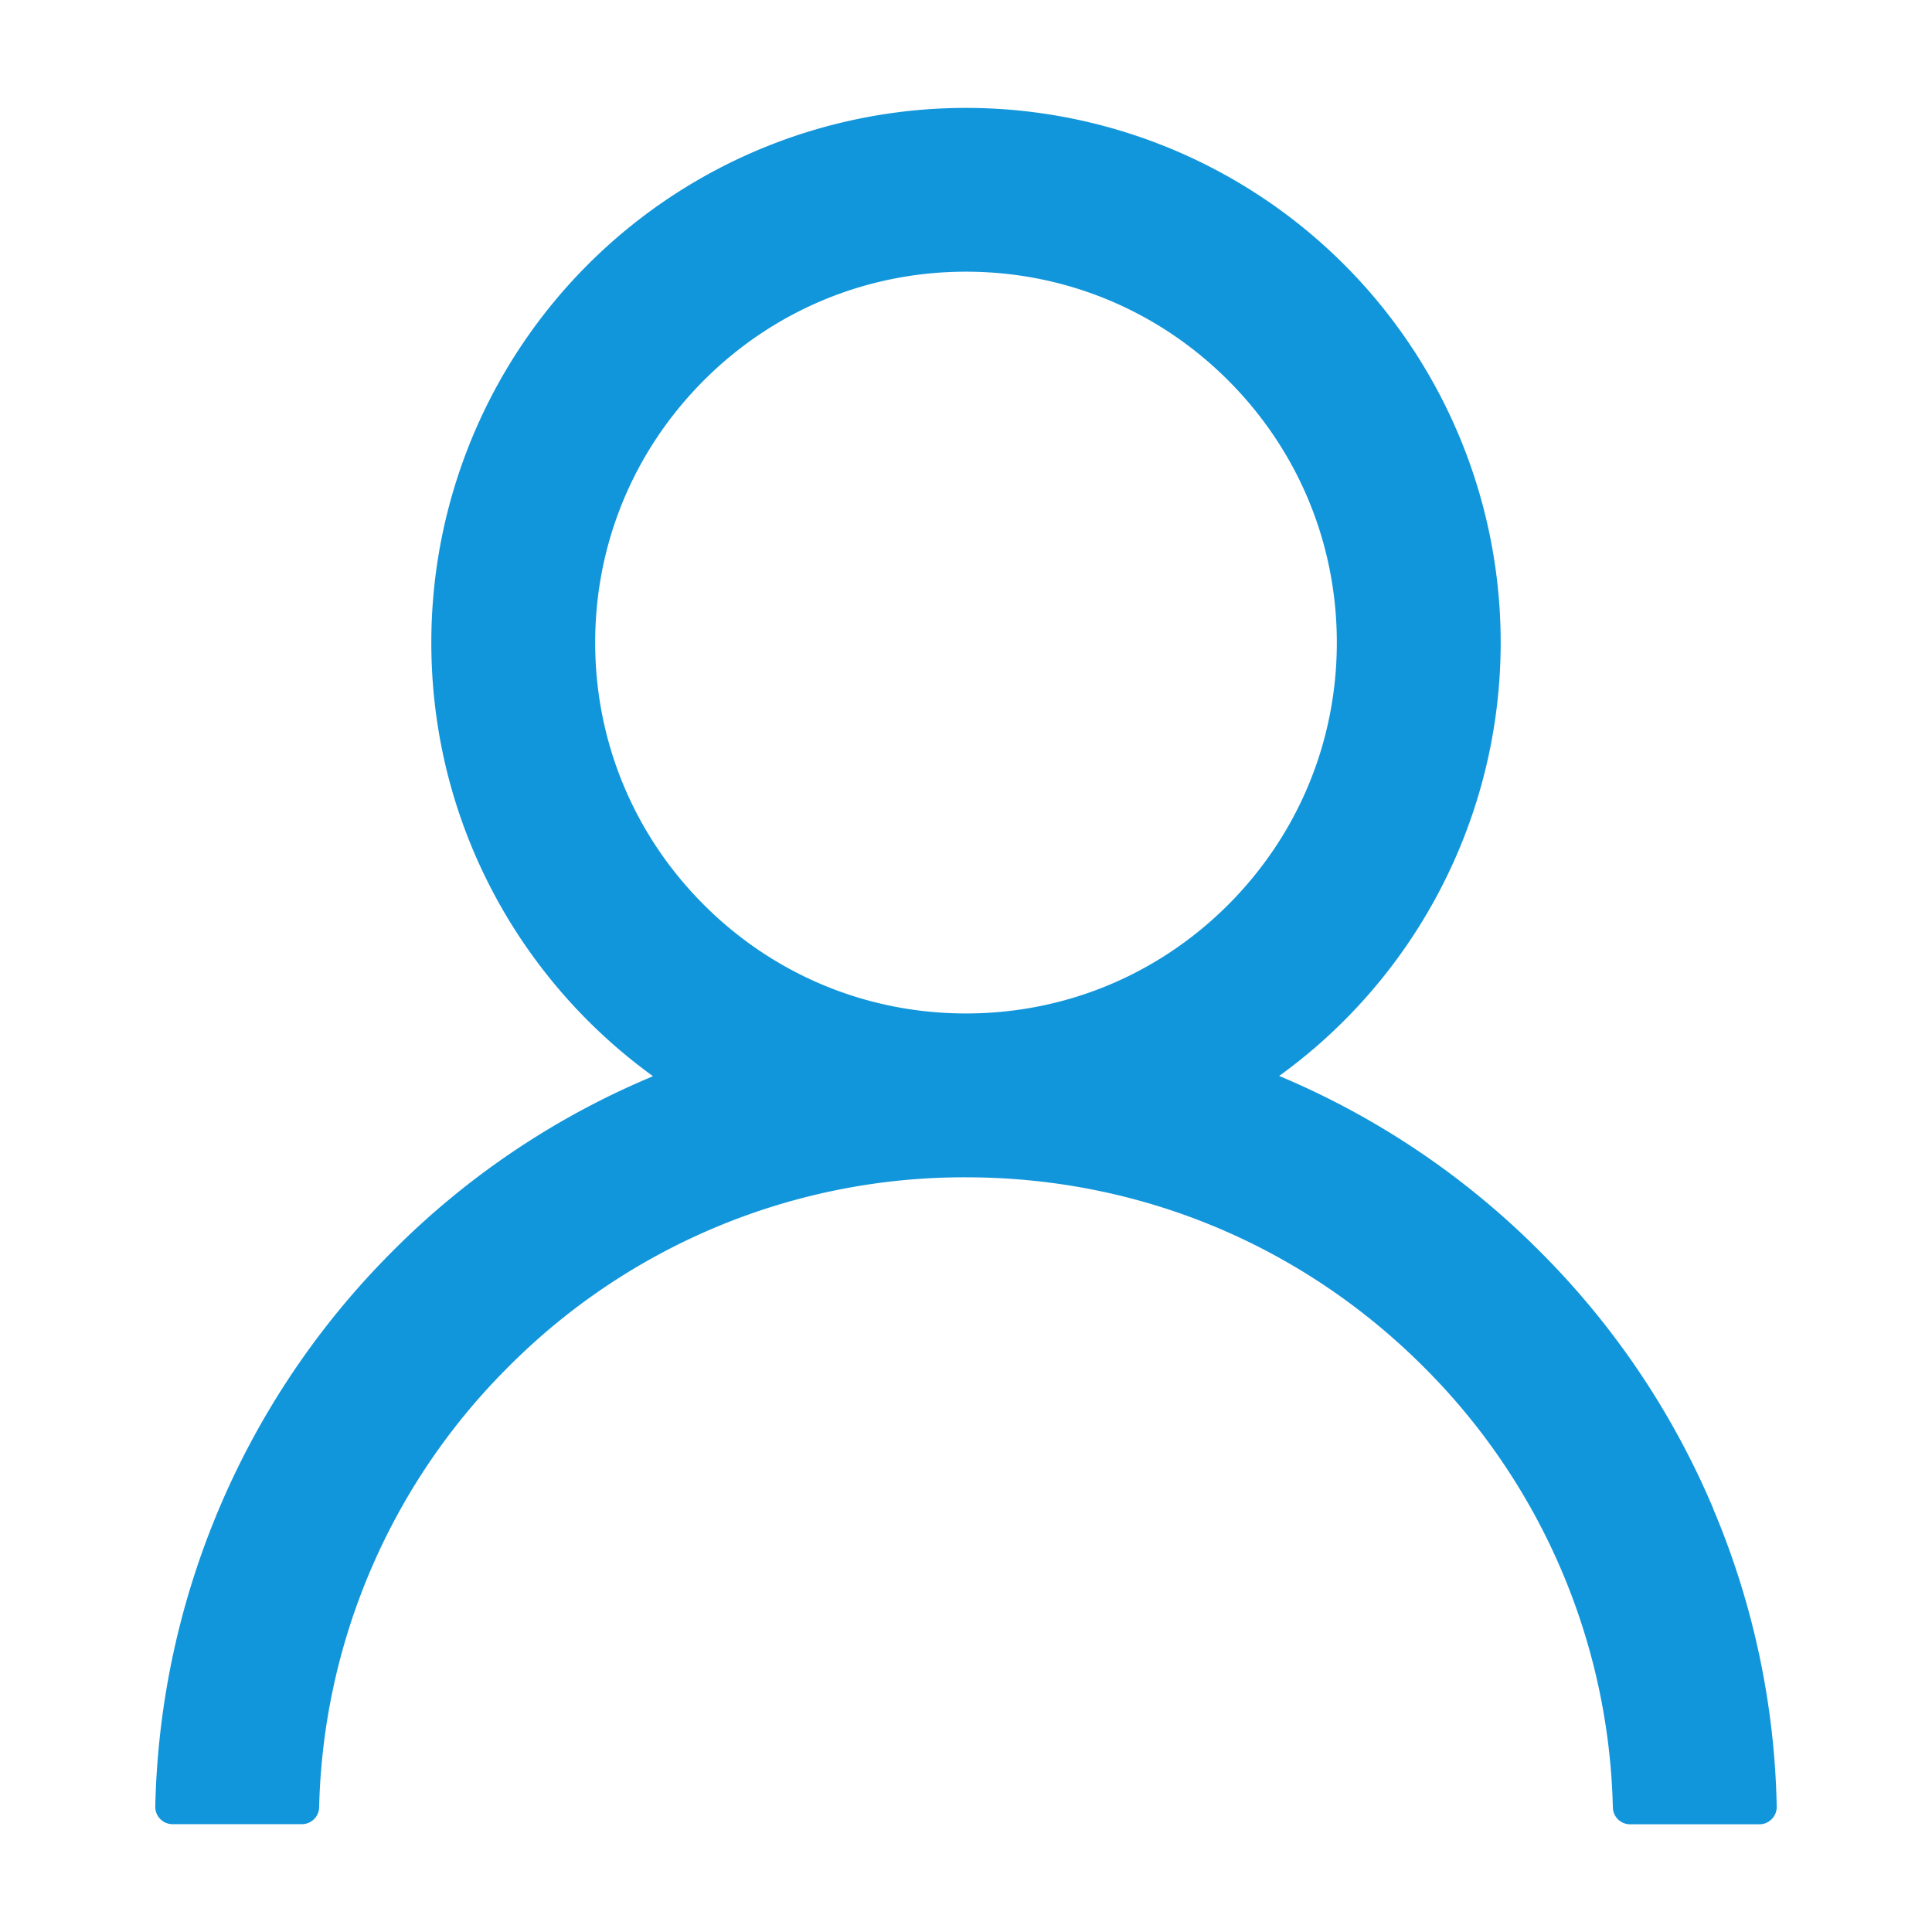 <?xml version="1.0" standalone="no"?><!DOCTYPE svg PUBLIC "-//W3C//DTD SVG 1.1//EN" "http://www.w3.org/Graphics/SVG/1.1/DTD/svg11.dtd"><svg t="1606889814319" class="icon" viewBox="0 0 1024 1024" version="1.1" xmlns="http://www.w3.org/2000/svg" p-id="3165" xmlns:xlink="http://www.w3.org/1999/xlink" width="200" height="200"><defs><style type="text/css"></style></defs><path d="M908.032 799.552a427.456 427.456 0 0 0-92.16-136.576 429.312 429.312 0 0 0-136.576-92.16l-1.344-0.512a283.392 283.392 0 1 0-449.344-229.76c0 94.528 46.272 178.304 117.44 229.824l-1.344 0.64a425.6 425.6 0 0 0-136.576 92.096 429.312 429.312 0 0 0-125.824 294.4 9.152 9.152 0 0 0 9.152 9.344H160a9.152 9.152 0 0 0 9.152-8.96A340.736 340.736 0 0 1 269.44 724.48 340.608 340.608 0 0 1 512 624c91.648 0 177.728 35.648 242.56 100.48a340.736 340.736 0 0 1 100.288 233.472c0.128 4.992 4.096 8.96 9.152 8.96h68.544c5.12 0 9.28-4.288 9.152-9.408a425.92 425.92 0 0 0-33.728-157.952zM512 537.152c-52.48 0-101.824-20.48-138.944-57.6-37.12-37.12-57.6-86.528-57.6-139.008 0-52.48 20.48-101.76 57.6-138.944 37.12-37.12 86.464-57.6 138.944-57.6 52.48 0 101.824 20.48 138.944 57.6 37.12 37.12 57.6 86.528 57.6 138.944 0 52.48-20.48 101.824-57.6 139.008-37.12 37.12-86.464 57.6-138.944 57.6z" p-id="3166" fill="#1296db"></path></svg>